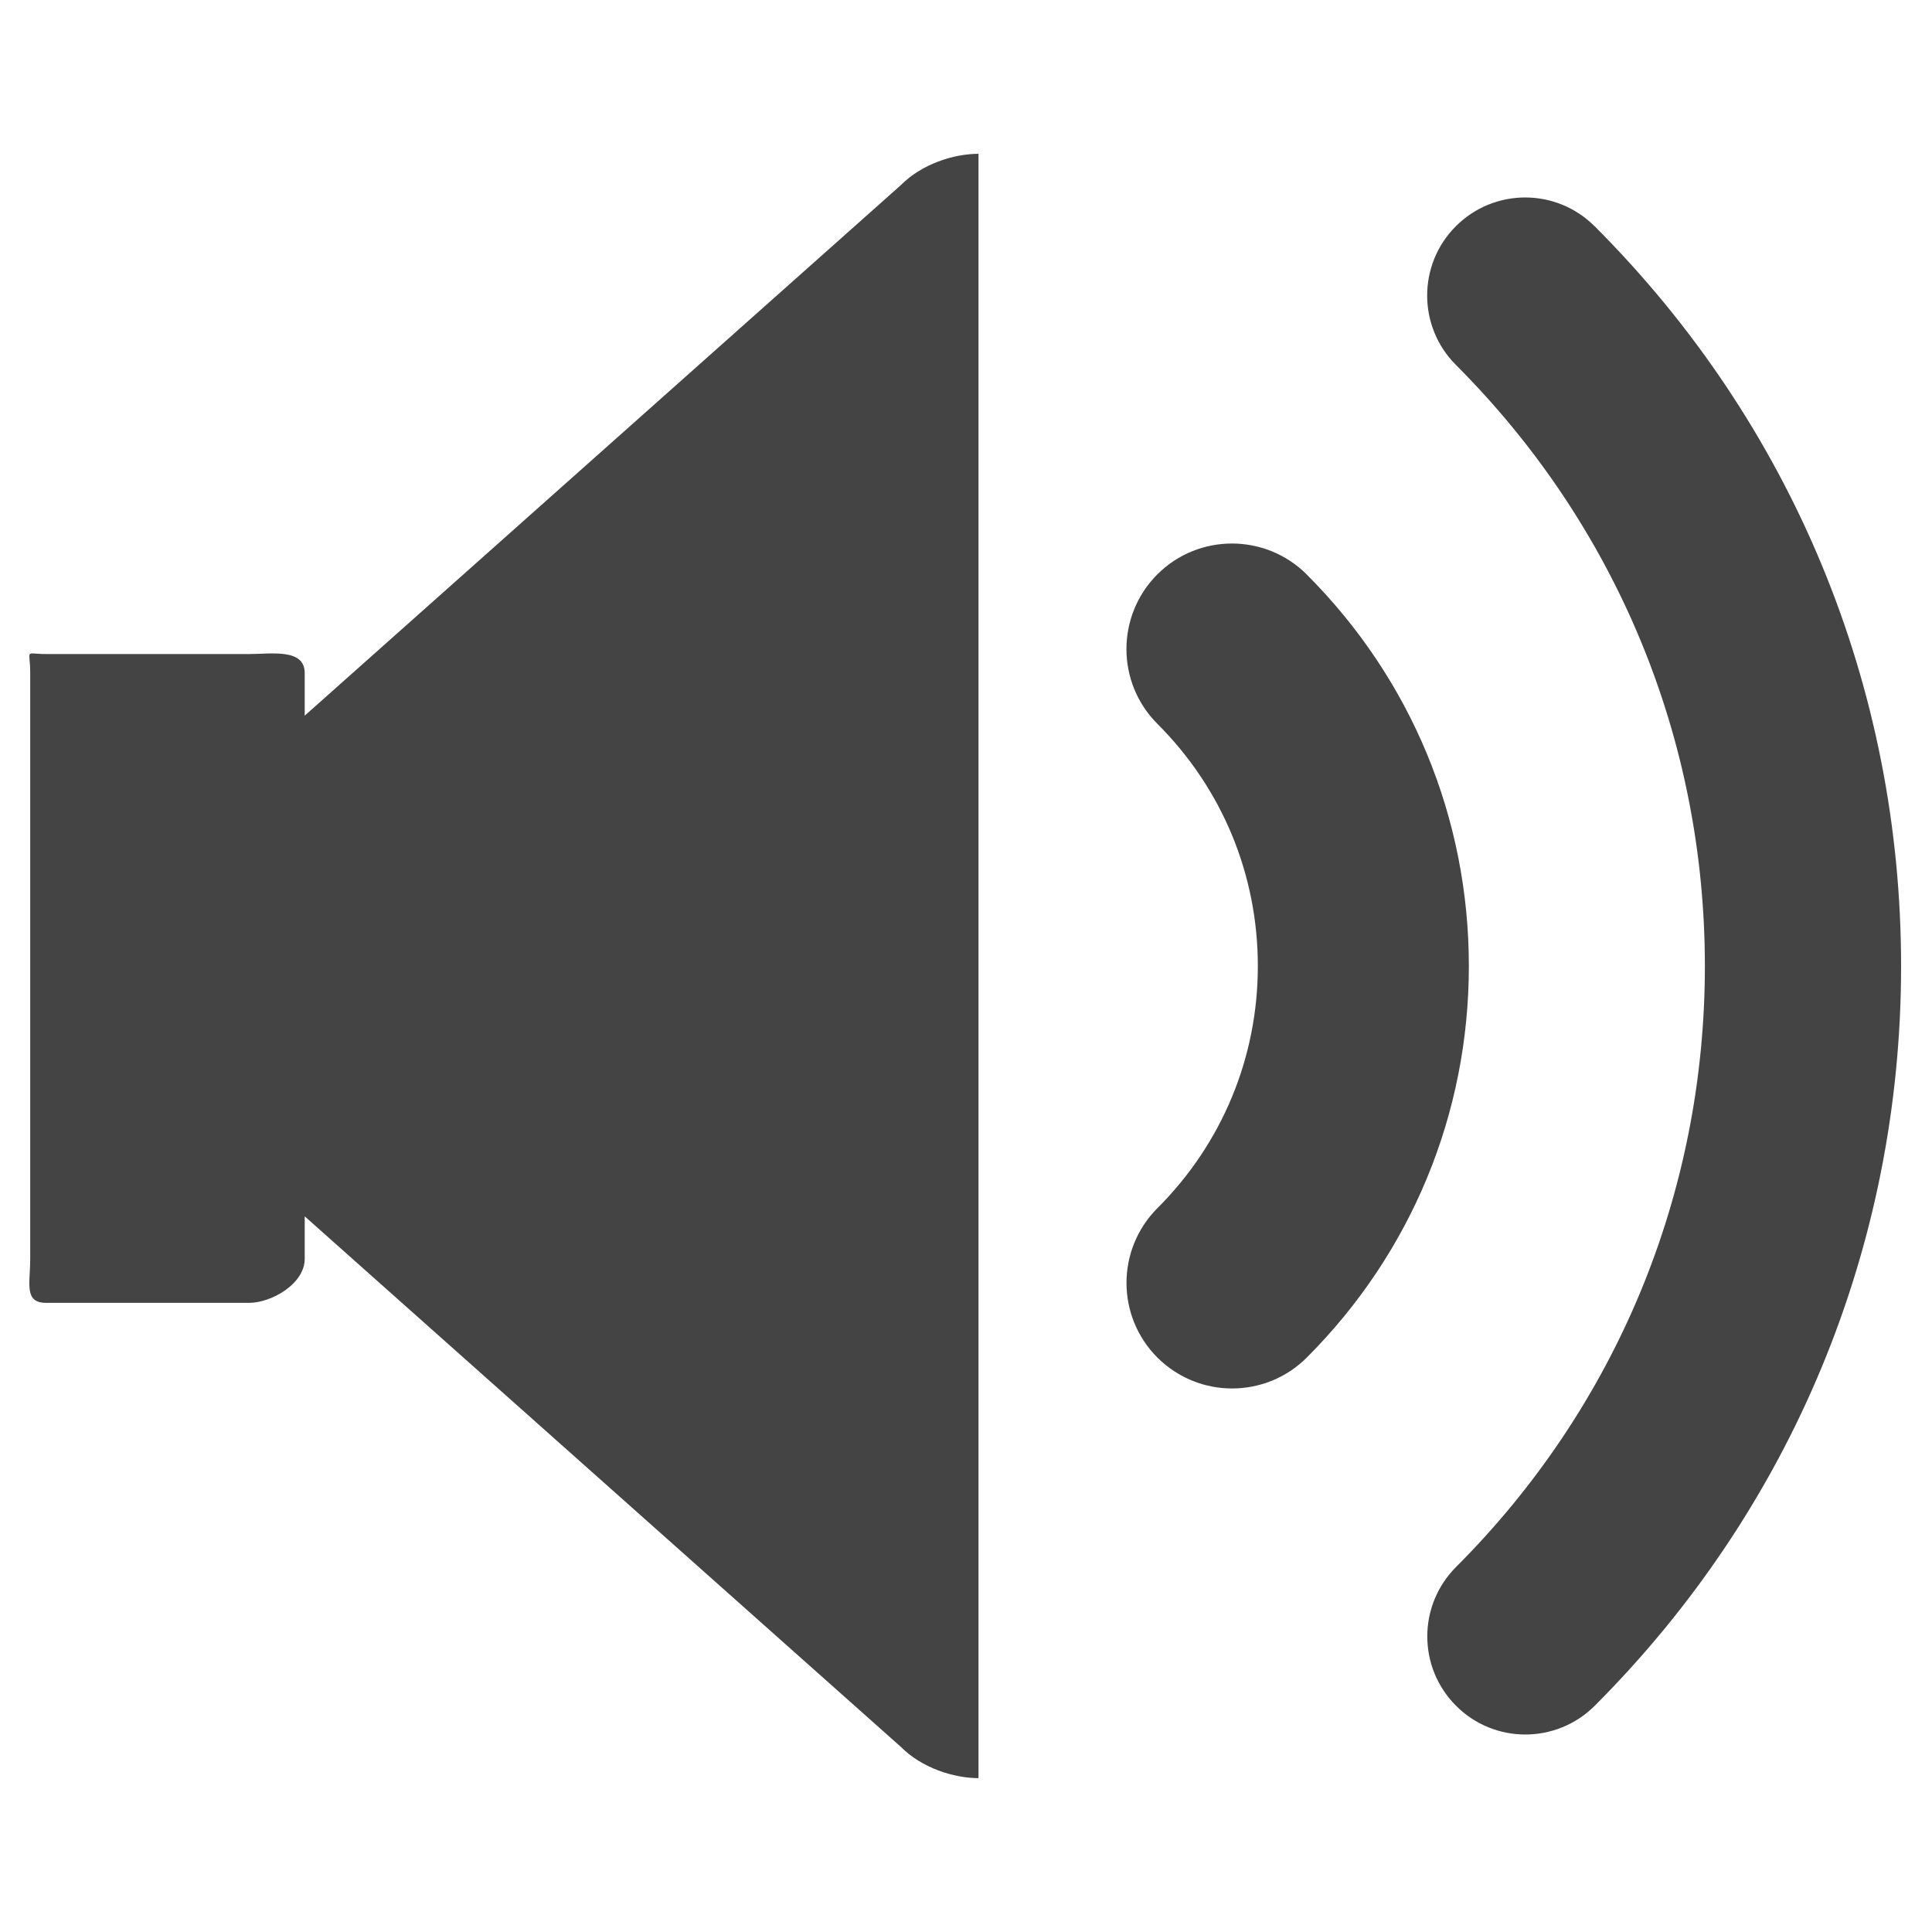 <?xml version="1.0" encoding="utf-8"?>
<!-- Generated by IcoMoon.io -->
<!DOCTYPE svg PUBLIC "-//W3C//DTD SVG 1.1//EN" "http://www.w3.org/Graphics/SVG/1.1/DTD/svg11.dtd">
<svg version="1.1" xmlns="http://www.w3.org/2000/svg" xmlns:xlink="http://www.w3.org/1999/xlink" width="36" height="36" viewBox="0 0 36 36">
<path fill="#444" d="M5.678 13.336v-0.794c0-0.464-0.62-0.355-1.038-0.355h-3.777c-0.421 0-0.3-0.109-0.3 0.355v10.915c0 0.465-0.121 0.82 0.3 0.82h3.777c0.418 0 1.038-0.355 1.038-0.82v-0.792l11.114 9.891c0.384 0.385 0.976 0.577 1.441 0.577v-30.267c-0.465 0-1.057 0.192-1.441 0.578l-11.114 9.891z"></path>
<path fill="#444" d="M29.712 4.215c-0.715-0.714-1.869-0.714-2.584 0-0.713 0.713-0.713 1.87 0 2.584 2.992 2.993 4.64 6.971 4.64 11.201 0 4.233-1.648 8.209-4.638 11.2-0.713 0.715-0.713 1.872 0.002 2.585 0.355 0.357 0.823 0.535 1.289 0.535 0.47 0 0.937-0.179 1.295-0.536 3.68-3.683 5.708-8.577 5.708-13.784s-2.028-10.102-5.711-13.785z"></path>
<path fill="#444" d="M24.348 10.703c-0.771-0.767-2.016-0.767-2.783 0-0.767 0.769-0.767 2.015 0 2.783 1.208 1.207 1.873 2.809 1.873 4.515 0 1.703-0.665 3.307-1.873 4.513-0.767 0.77-0.765 2.016 0.002 2.783 0.386 0.383 0.888 0.575 1.39 0.575 0.505 0 1.009-0.192 1.394-0.577 1.947-1.949 3.019-4.542 3.019-7.294 0-2.755-1.072-5.347-3.022-7.297z"></path>
</svg>
